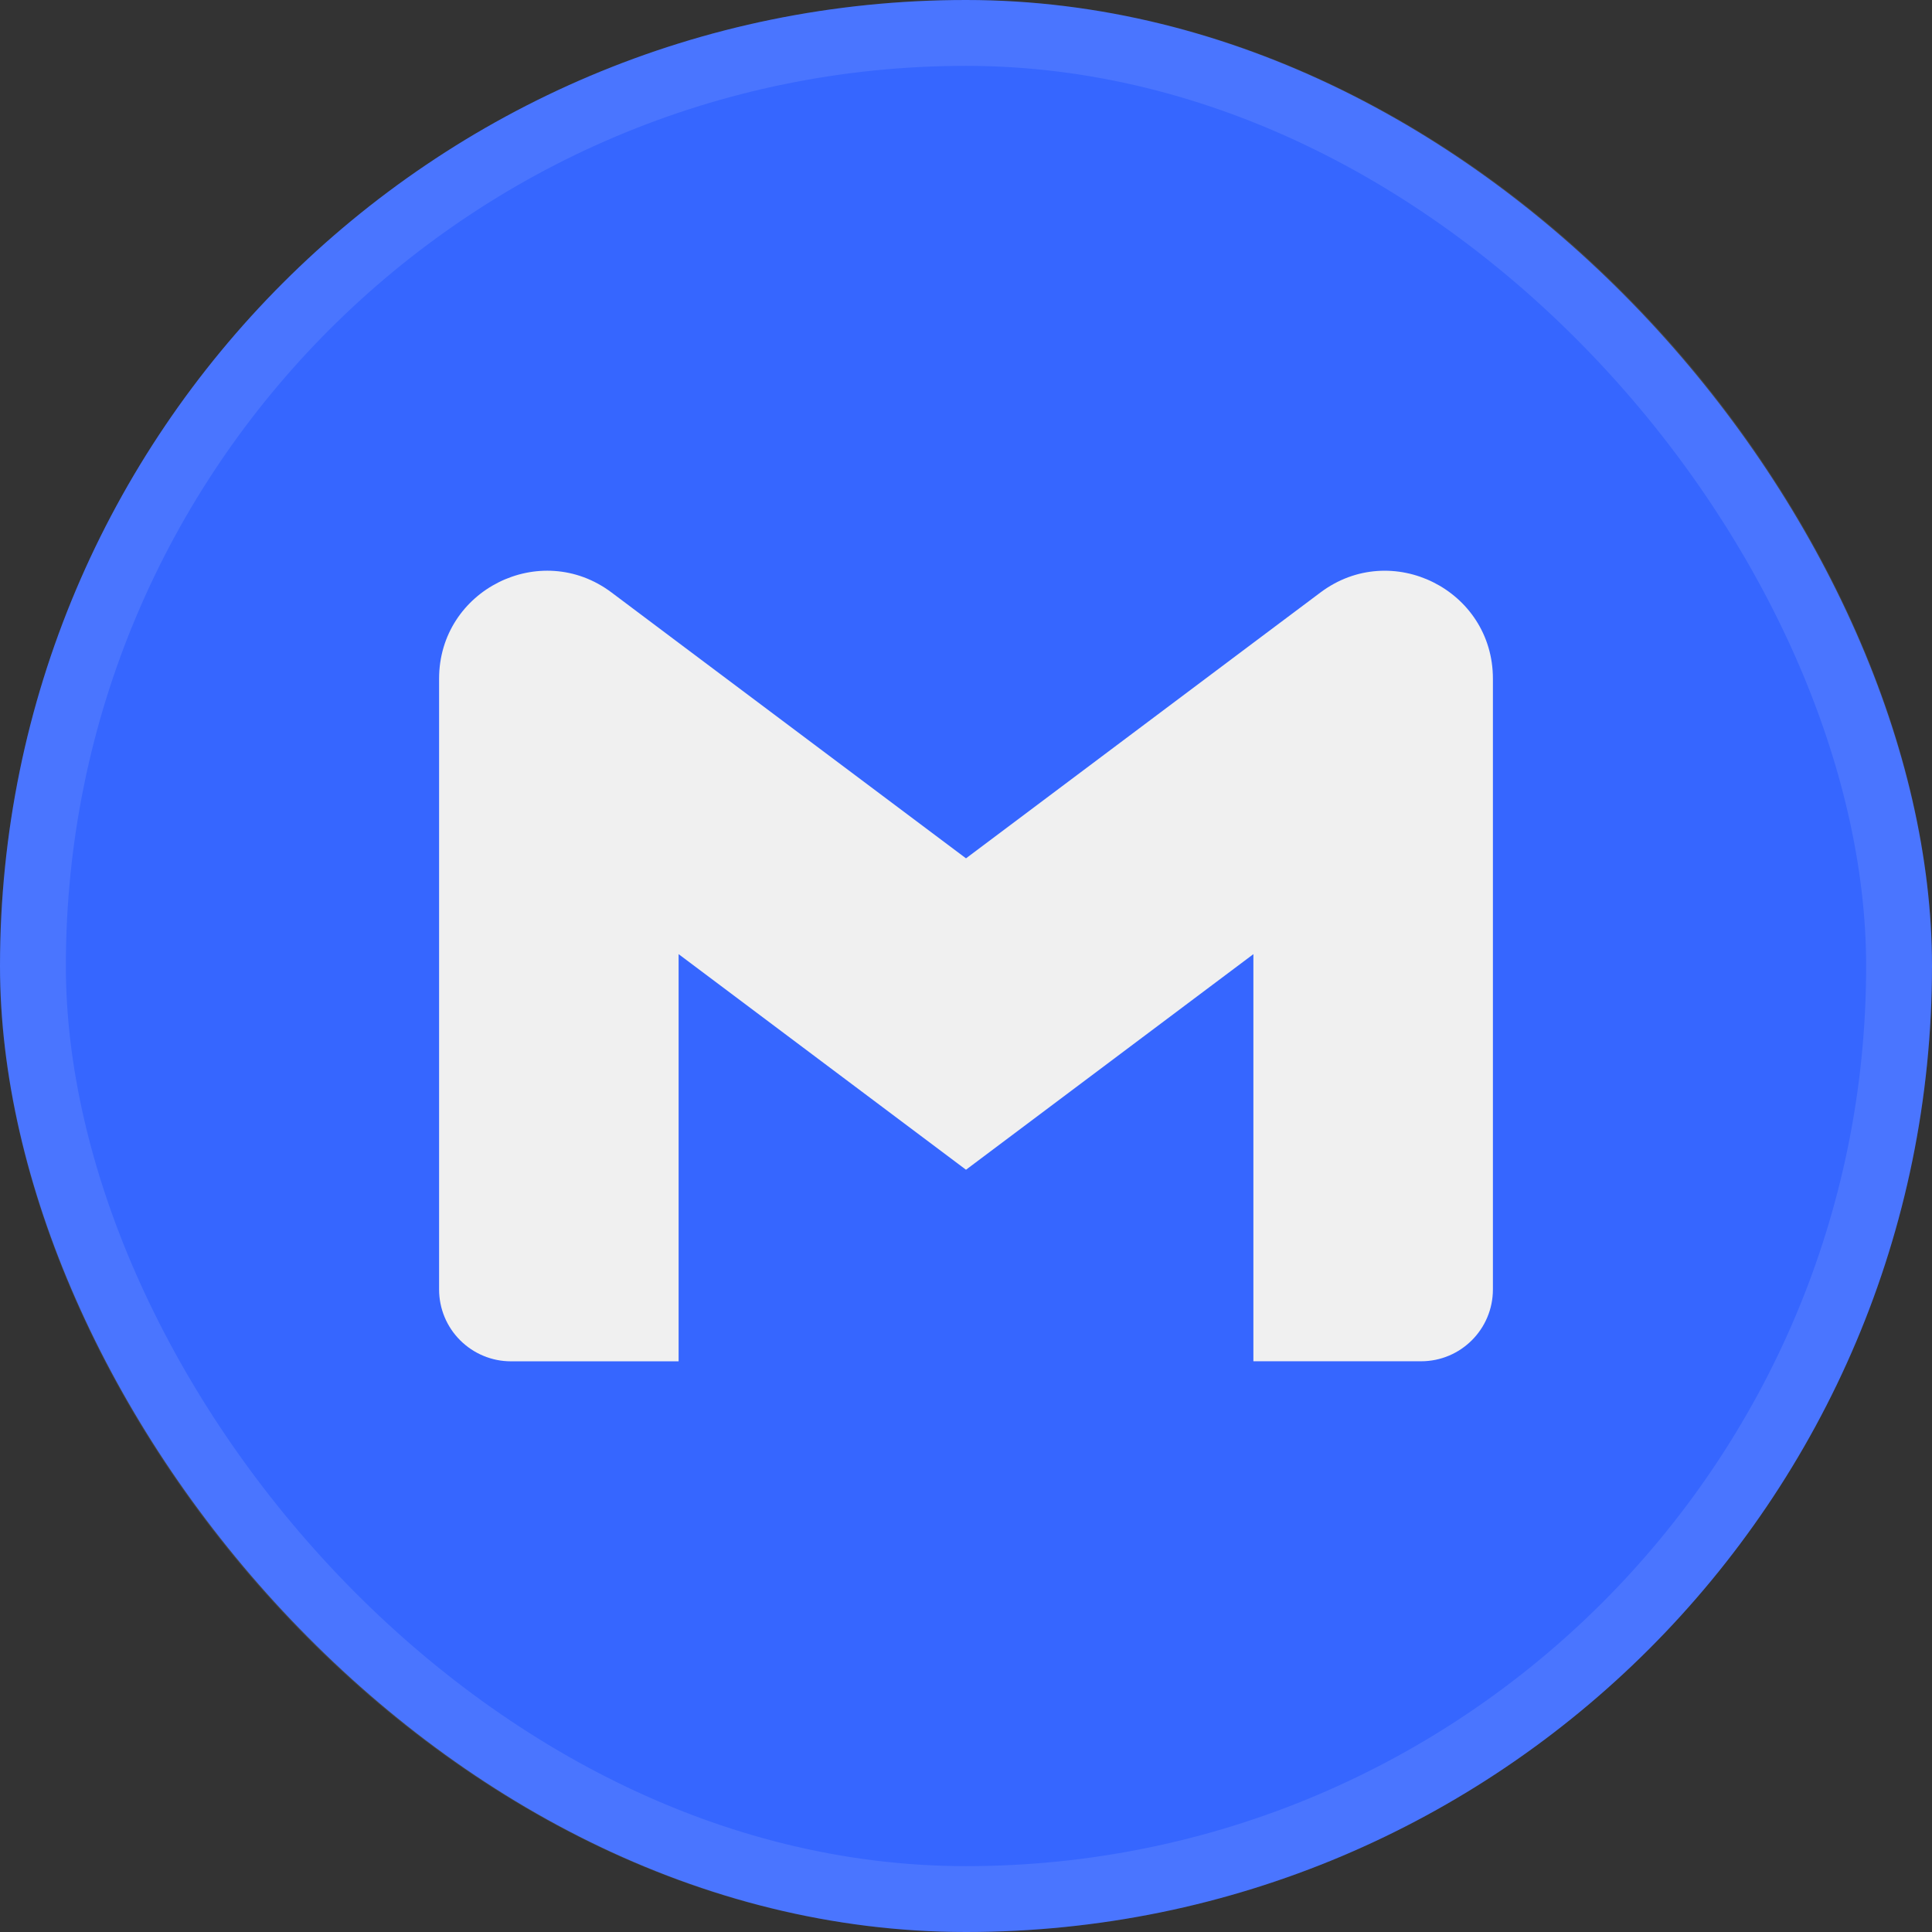 <svg width="44" height="44" viewBox="0 0 44 44" fill="none" xmlns="http://www.w3.org/2000/svg">
<rect x="0" y="0" width="44" height="44" fill="#333333" stroke="none"/>
<rect width="44" height="44" rx="22" fill="#3666FF"/>
<g clip-path="url(#clip0_1289:115)">
<path d="M34 15.457V29.366C34 30.27 33.268 31.002 32.364 31.002H28.545V21.73L22 26.64L15.455 21.73V31.003H11.636C11.421 31.003 11.208 30.961 11.01 30.878C10.811 30.796 10.631 30.675 10.479 30.523C10.327 30.371 10.206 30.191 10.124 29.992C10.042 29.794 10 29.581 10 29.366V15.457C10 13.434 12.309 12.279 13.927 13.493L15.455 14.64L22 19.548L28.545 14.638L30.073 13.493C31.69 12.28 34 13.434 34 15.457Z" fill="#F0F0F0"/>
</g>
<rect x="0.75" y="0.75" width="42.5" height="42.5" rx="21.25" stroke="white" stroke-opacity="0.1" stroke-width="1.5"/>
<defs>
<clipPath id="clip0_1289:115">
<rect width="24" height="24" fill="white" transform="translate(10 10)"/>
</clipPath>
</defs>
</svg>
